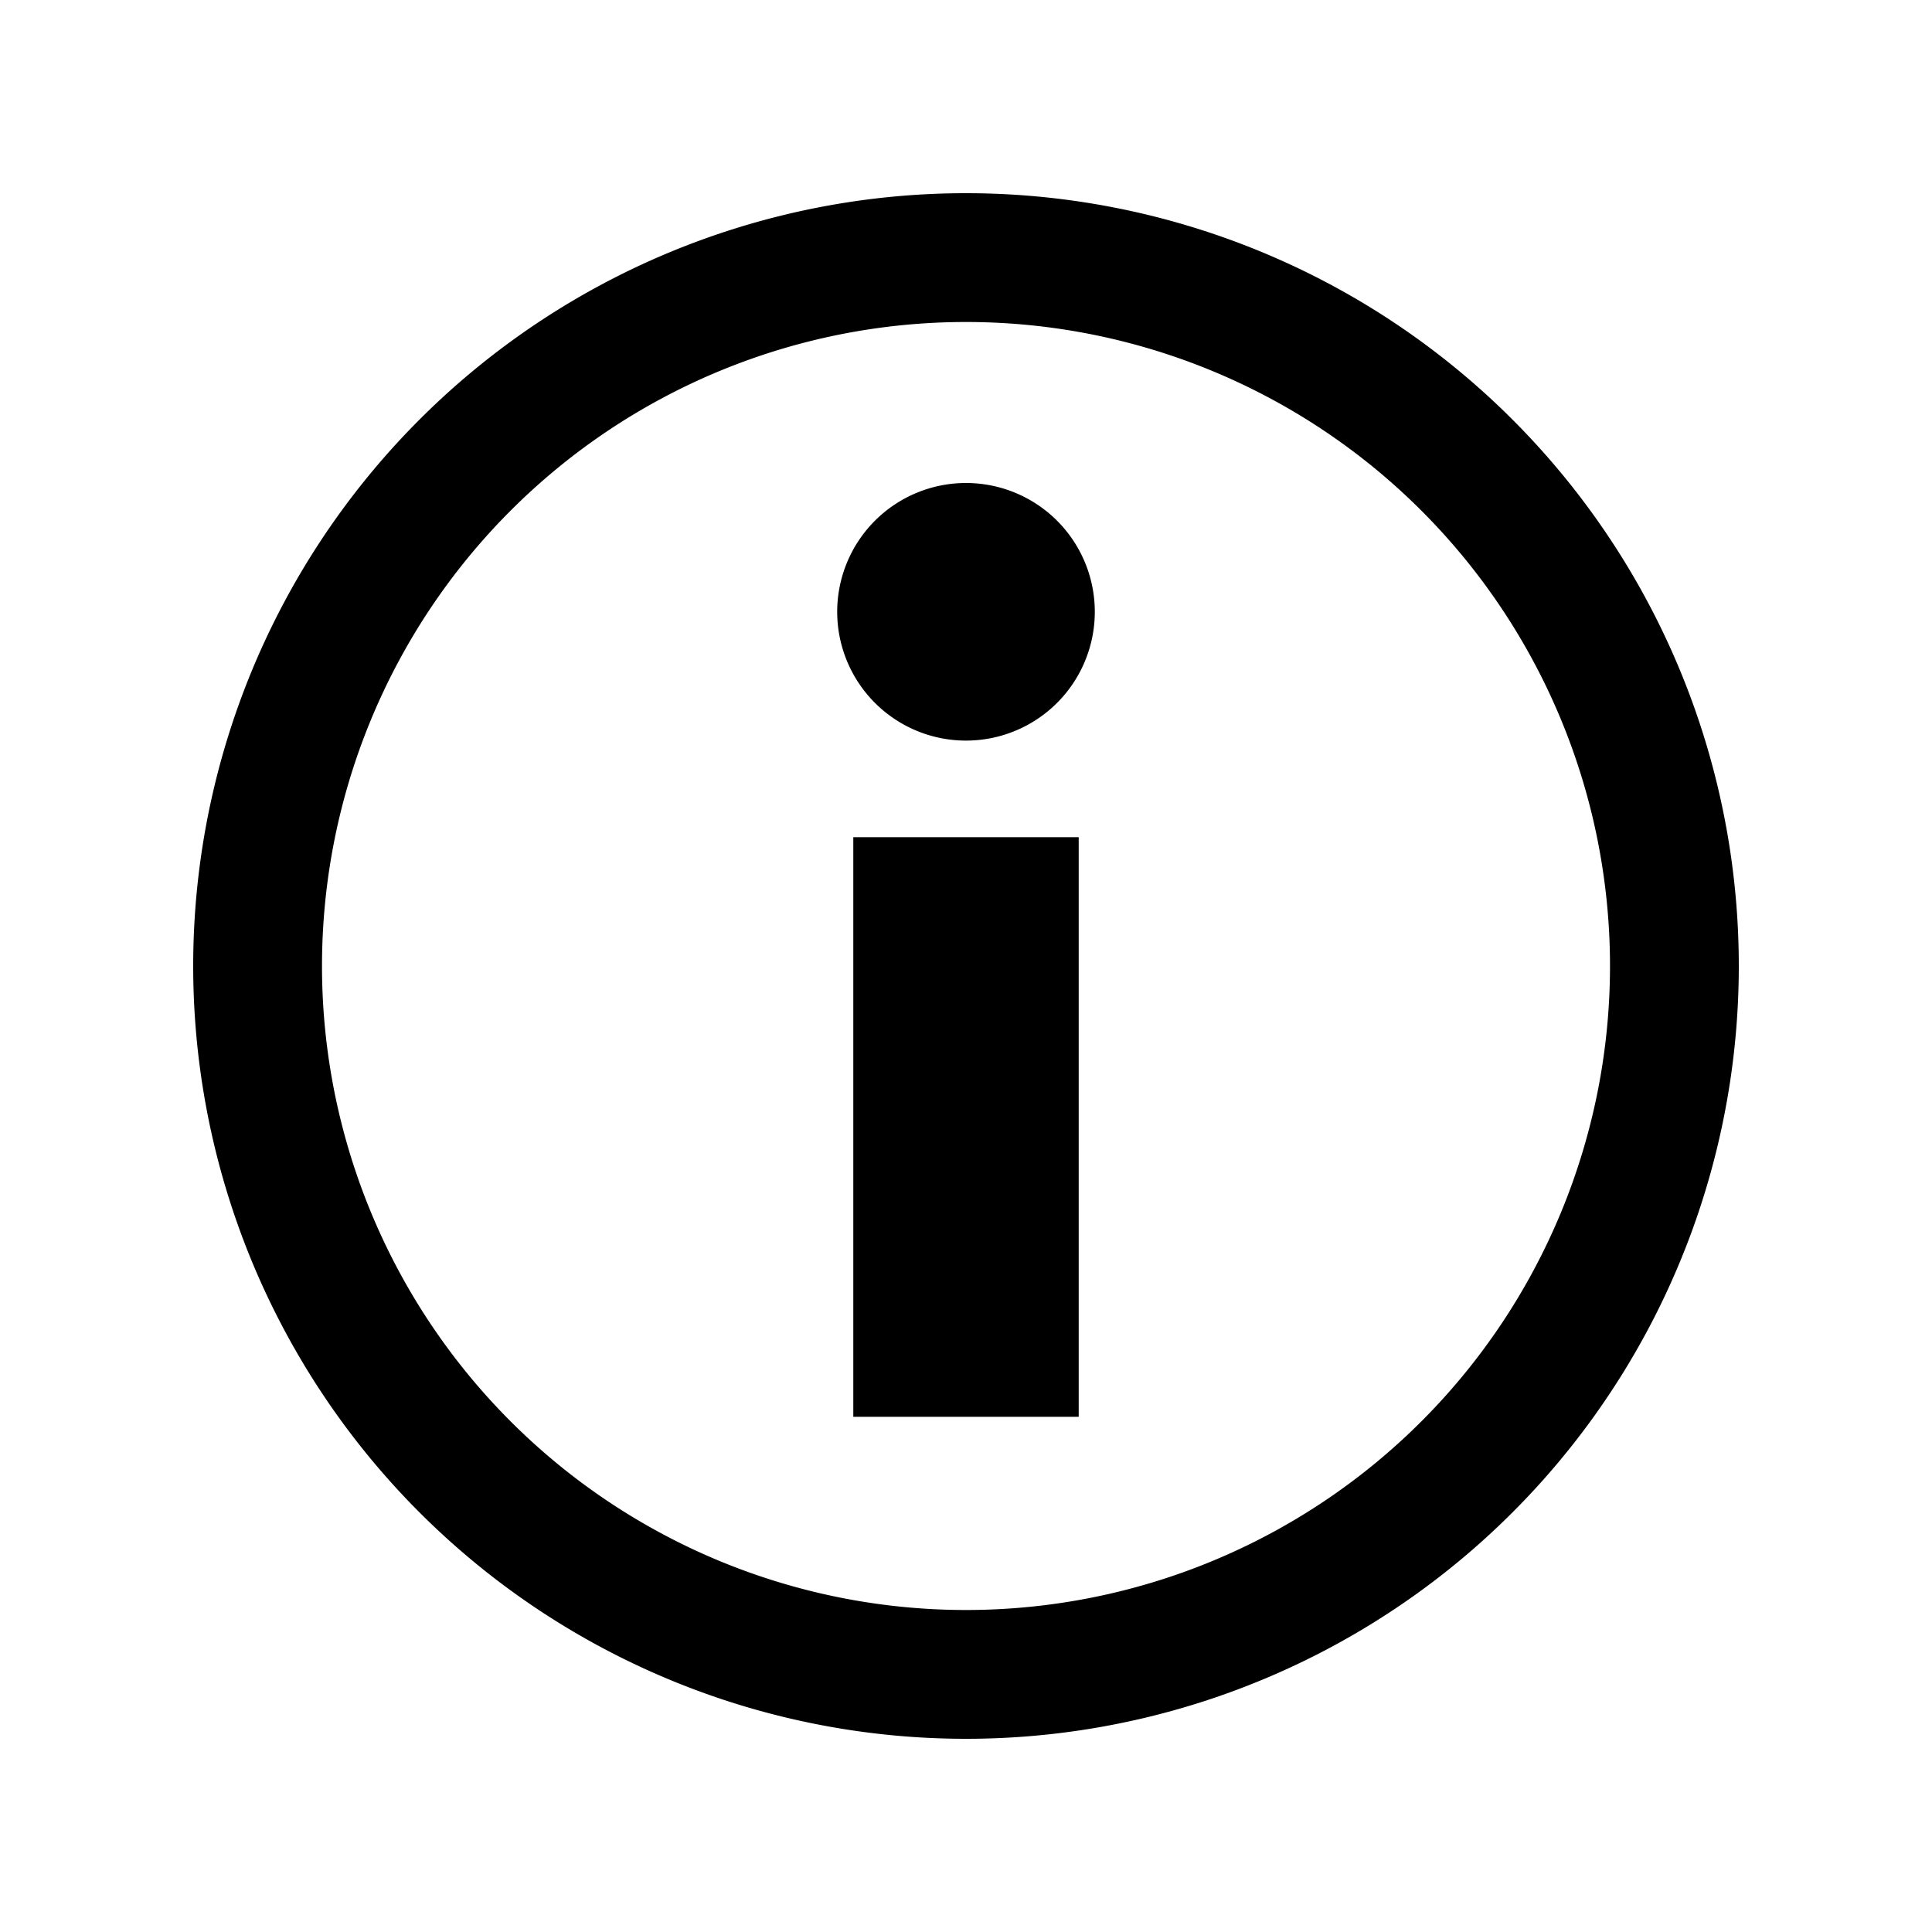<svg xmlns='http://www.w3.org/2000/svg' xmlns:xlink='http://www.w3.org/1999/xlink' viewBox='0 0 15 15' data-evernote-id='21' class='js-evernote-checked'><path d='M7.5,1.5a6,6,0,1,0,0,12a6,6,0,1,0,0,-12m0,1a5,5,0,1,1,0,10a5,5,0,1,1,0,-10ZM6.625,11l1.75,0l0,-4.5l-1.75,0ZM7.5,3.75a1,1,0,1,0,0,2a1,1,0,1,0,0,-2Z'></path></svg>